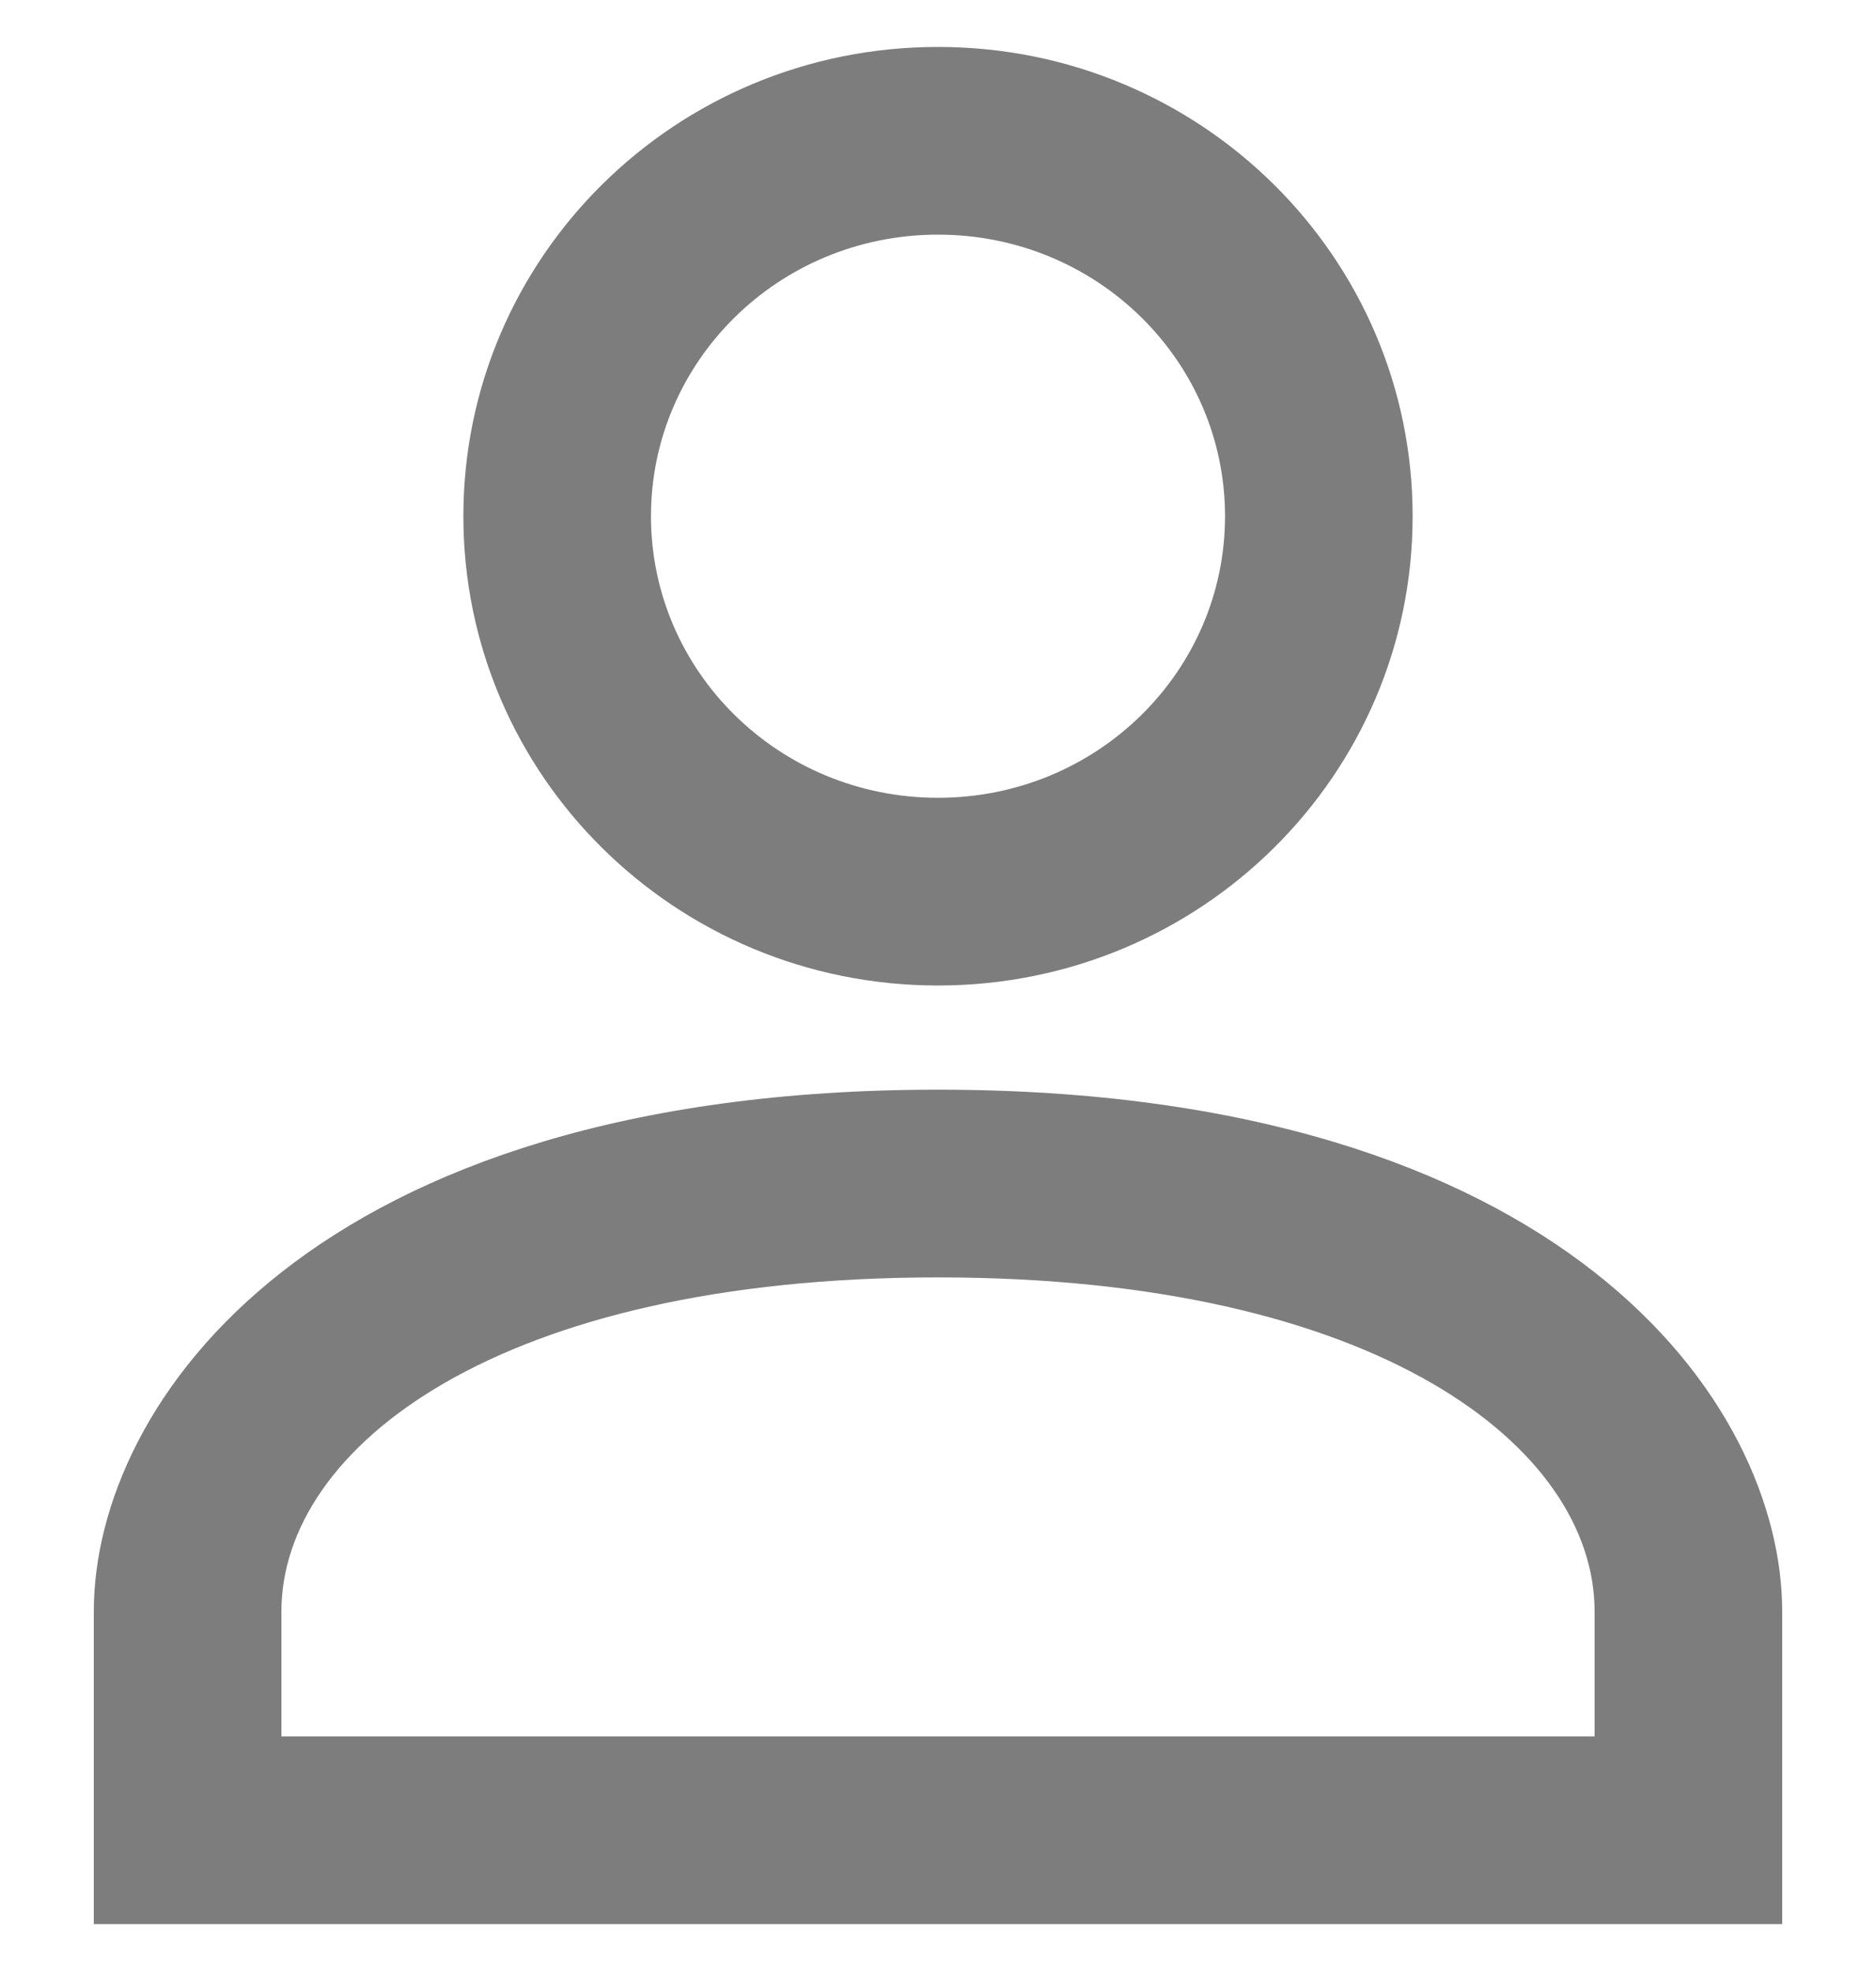 <svg width="20" height="21" viewBox="0 0 20 21" fill="none" xmlns="http://www.w3.org/2000/svg">
<g clip-path="url(#clip0_1_579)">
<path d="M10 8.5C11.7 8.5 13.06 7.15 13.06 5.5C13.06 3.85 11.7 2.5 10 2.5C8.3 2.5 6.94 3.85 6.94 5.5C6.94 7.15 8.3 8.5 10 8.5ZM10 10.5C7.2 10.5 4.94 8.26 4.94 5.5C4.94 2.74 7.2 0.5 10 0.5C12.8 0.5 15.06 2.74 15.06 5.5C15.06 8.26 12.8 10.5 10 10.5ZM3 18.5H17V17.17C17 15.42 14.69 13.61 10 13.61C5.31 13.61 3 15.42 3 17.17V18.5ZM10 11.61C16.66 11.61 19 14.94 19 17.17V20.5H1V17.17C1 14.94 3.34 11.61 10 11.61Z" fill="#7D7D7D"/>
</g>
<defs>
<clipPath id="clip0_1_579">
<rect width="20" height="20" fill="white" transform="translate(0 0.5)"/>
</clipPath>
</defs>
</svg>
